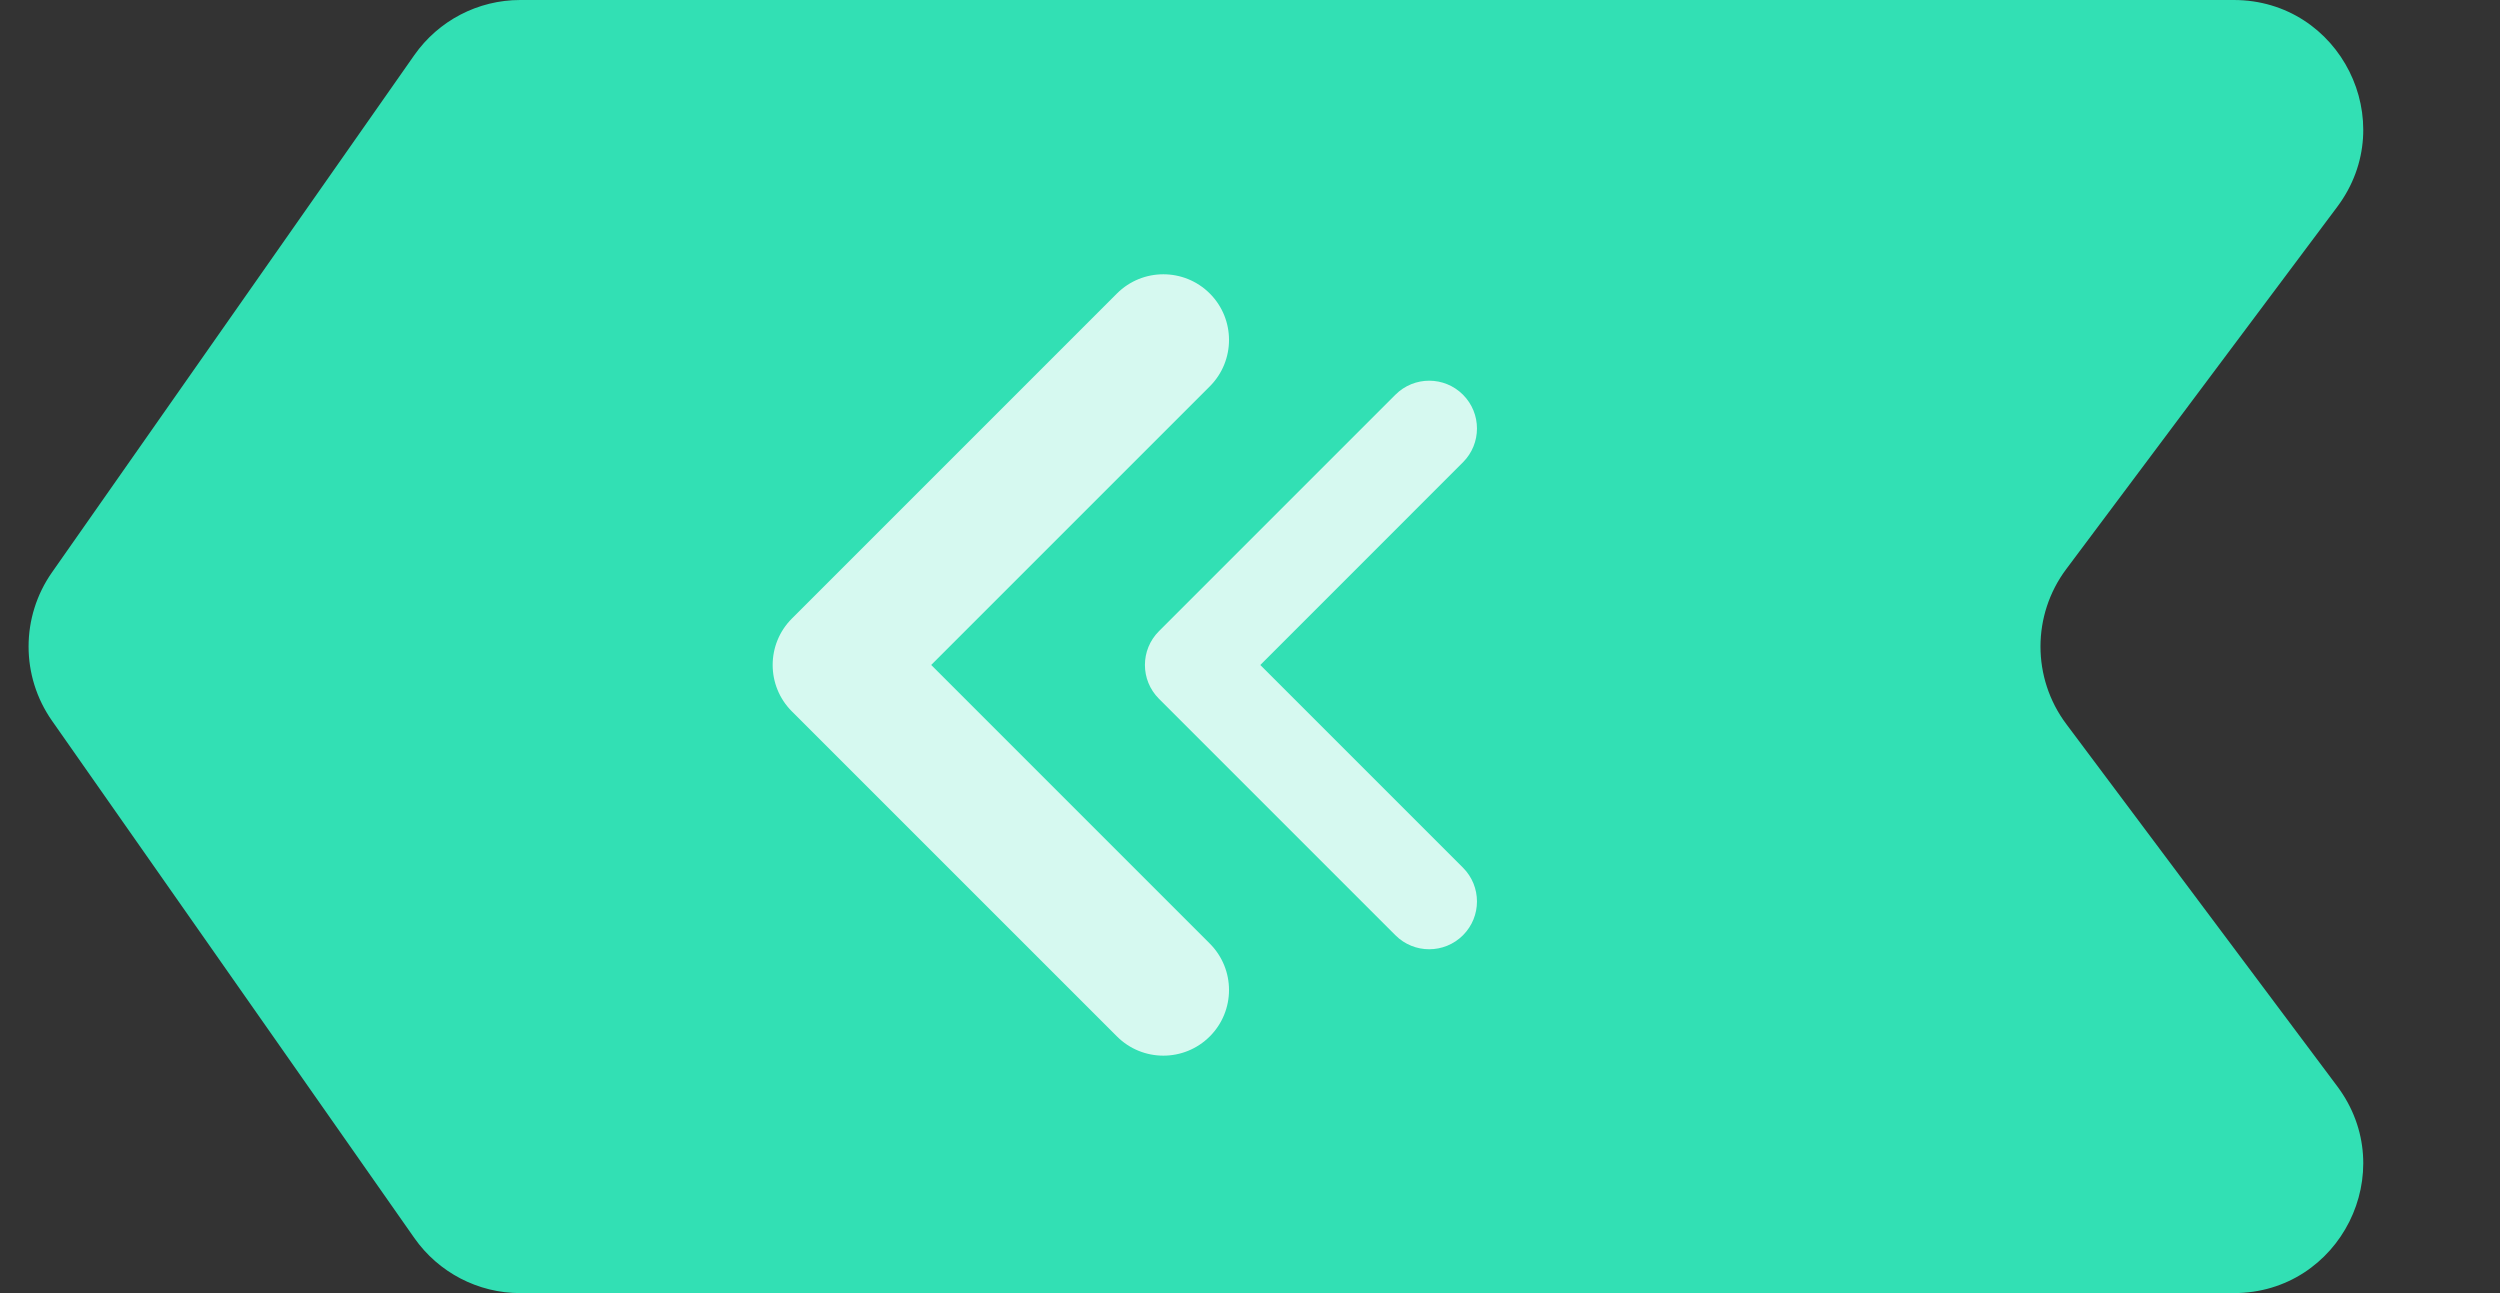 <svg width="58" height="30" viewBox="0 0 58 30" fill="none" xmlns="http://www.w3.org/2000/svg">
<rect x="0" y="0" width="58" height="30" fill="#333333" stroke="none"/>
<path d="M9.612 28.721C10.174 29.523 11.091 30 12.069 30L51.822 30C54.293 30 55.704 27.181 54.225 25.203L47.937 16.797C47.14 15.732 47.14 14.268 47.937 13.203L54.225 4.797C55.704 2.819 54.293 3.8147e-06 51.822 3.8147e-06L12.069 3.8147e-06C11.091 3.8147e-06 10.174 0.477 9.612 1.279L1.206 13.279C0.482 14.312 0.482 15.688 1.206 16.721L9.612 28.721Z" fill="#32E0B4"/>
<path fill-rule="evenodd" clip-rule="evenodd" d="M18.372 14.35C17.777 14.945 17.777 15.91 18.372 16.505C18.375 16.508 18.378 16.511 18.381 16.514L25.913 24.045C26.508 24.64 27.472 24.64 28.067 24.045C28.662 23.45 28.662 22.486 28.067 21.891L21.604 15.427L28.067 8.964C28.662 8.369 28.662 7.404 28.067 6.809C27.472 6.215 26.508 6.215 25.913 6.809L18.372 14.35Z" fill="white" fill-opacity="0.8"/>
<path fill-rule="evenodd" clip-rule="evenodd" d="M29.239 15.428L33.941 20.13C34.374 20.563 34.374 21.265 33.941 21.698C33.508 22.131 32.806 22.131 32.374 21.698L26.887 16.211C26.454 15.778 26.454 15.077 26.887 14.644C26.891 14.64 26.895 14.636 26.898 14.633L32.374 9.157C32.807 8.724 33.508 8.724 33.941 9.157C34.374 9.59 34.374 10.292 33.941 10.725L29.239 15.428Z" fill="white" fill-opacity="0.8"/>
</svg>
